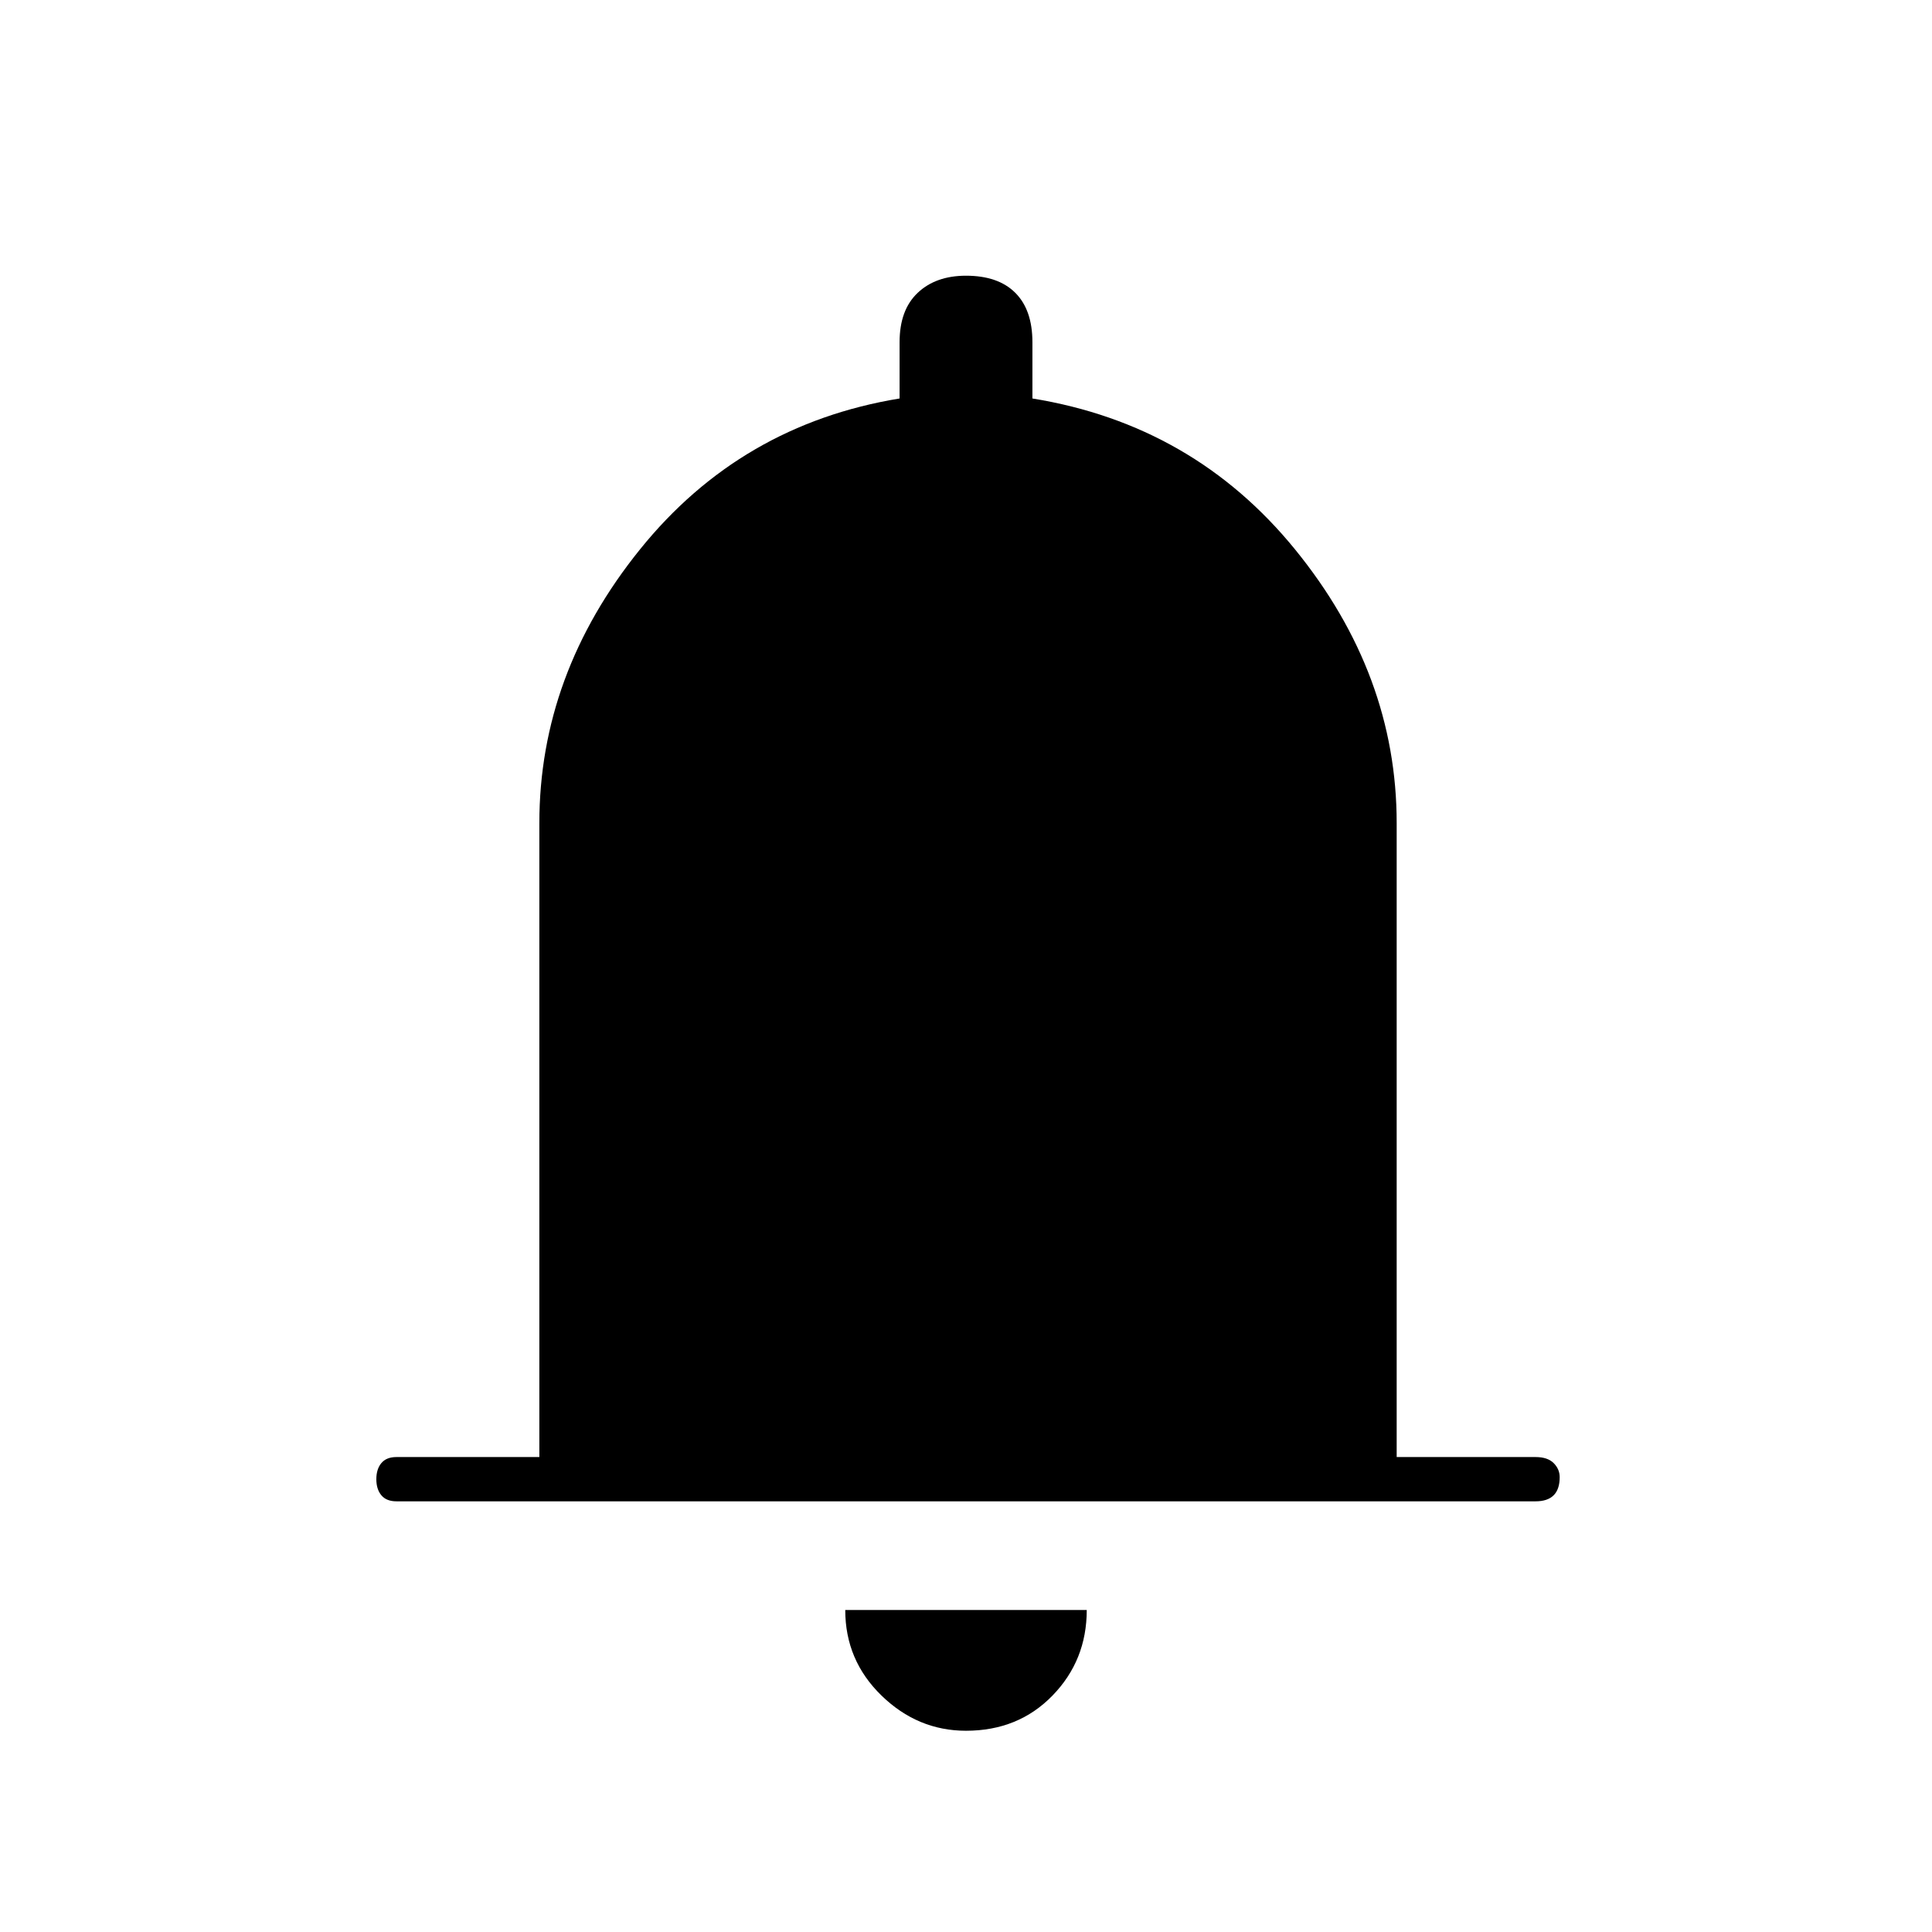 <svg xmlns="http://www.w3.org/2000/svg" height="48" width="48"><path d="M9.85 37.3q-.25 0-.375-.15t-.125-.4q0-.25.125-.4.125-.15.375-.15h3.55V20.45q0-3.7 2.5-6.8 2.5-3.1 6.45-3.75V8.5q0-.8.45-1.225.45-.425 1.2-.425.8 0 1.225.425.425.425.425 1.225v1.4q4 .65 6.525 3.75 2.525 3.1 2.525 6.8V36.2h3.45q.3 0 .45.15.15.15.15.35 0 .3-.15.45-.15.15-.45.15ZM24 43q-1.2 0-2.1-.875Q21 41.25 21 40h6q0 1.25-.85 2.125T24 43Z"/></svg>